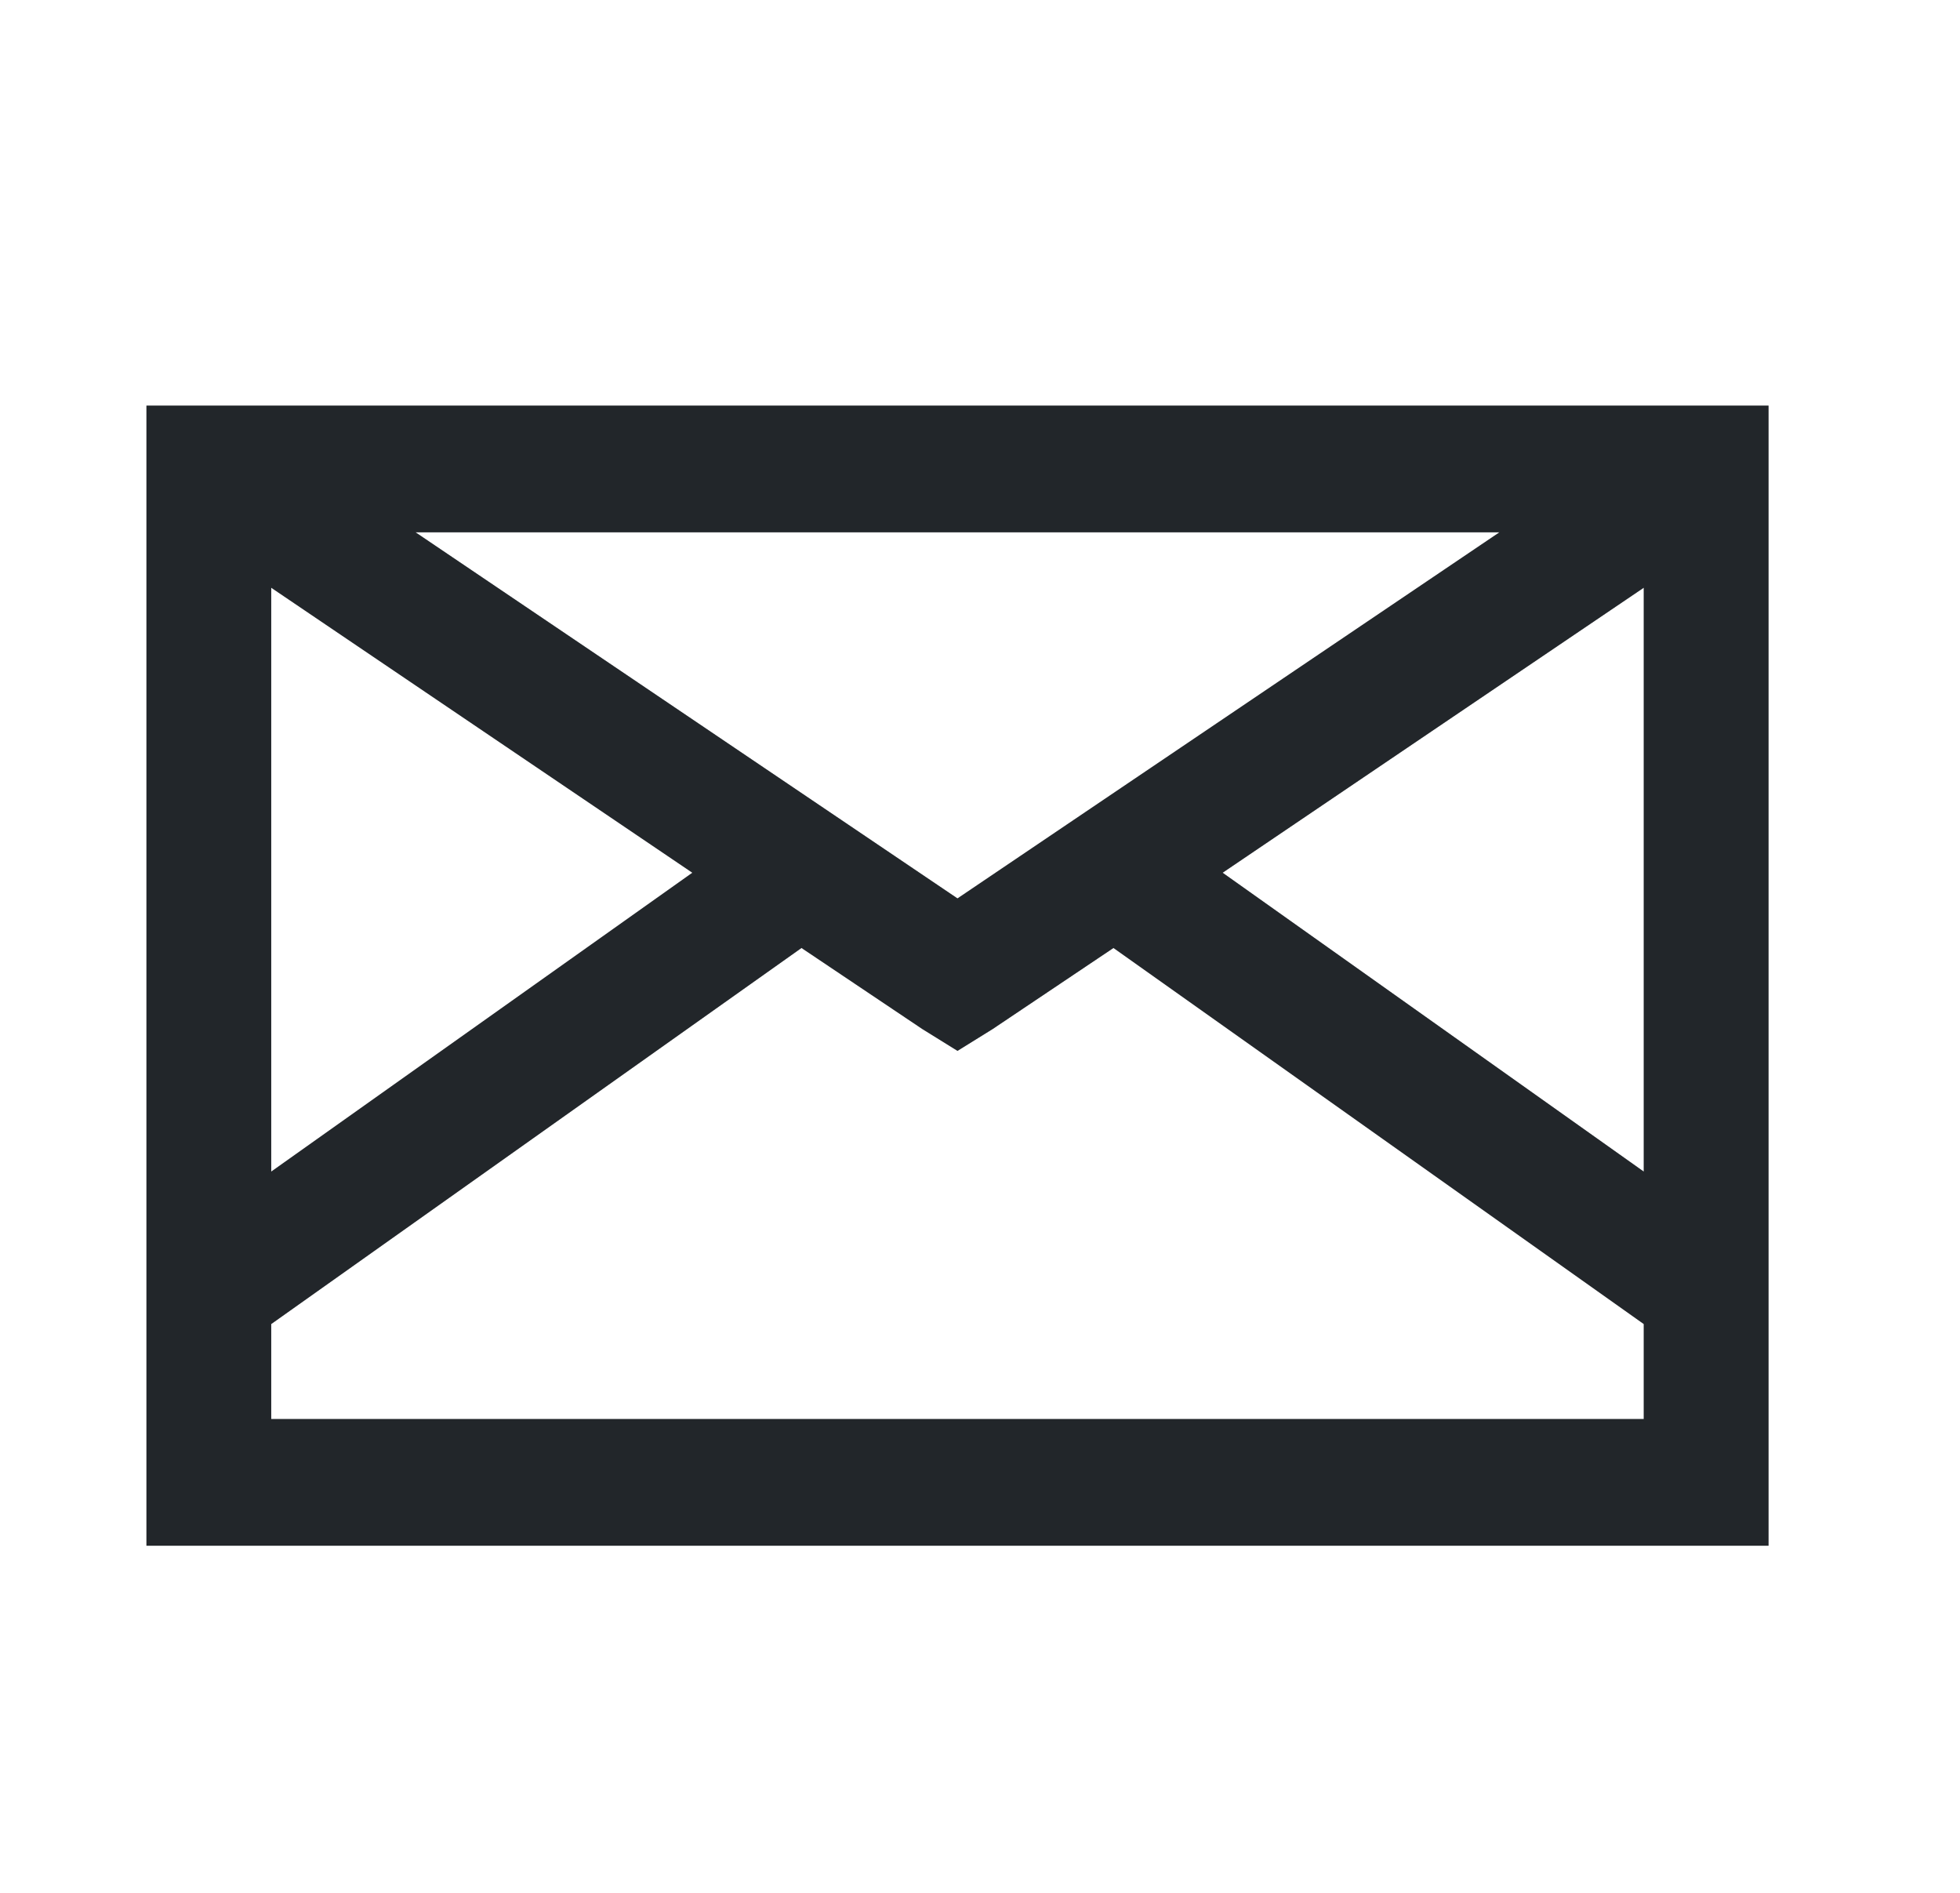 <svg xmlns="http://www.w3.org/2000/svg" width="29" height="28" viewBox="0 0 29 28" fill="none">
  <path d="M2.167 6V22.865H26.167V6H2.167ZM6.148 7.874H22.186L14.167 13.29L6.148 7.874ZM4.013 8.694L10.244 12.91L4.013 17.331V8.694ZM24.321 8.694V17.331L18.09 12.91L24.321 8.694ZM11.859 14.023L13.648 15.223L14.167 15.545L14.686 15.223L16.475 14.023L24.321 19.586V20.991H4.013V19.586L11.859 14.023Z" fill="#353B42"/>
  <path d="M2.167 6V22.865H26.167V6H2.167ZM6.148 7.874H22.186L14.167 13.29L6.148 7.874ZM4.013 8.694L10.244 12.91L4.013 17.331V8.694ZM24.321 8.694V17.331L18.09 12.91L24.321 8.694ZM11.859 14.023L13.648 15.223L14.167 15.545L14.686 15.223L16.475 14.023L24.321 19.586V20.991H4.013V19.586L11.859 14.023Z" fill="black" fill-opacity="0.2"/>
  <path d="M2.167 6V22.865H26.167V6H2.167ZM6.148 7.874H22.186L14.167 13.29L6.148 7.874ZM4.013 8.694L10.244 12.91L4.013 17.331V8.694ZM24.321 8.694V17.331L18.09 12.91L24.321 8.694ZM11.859 14.023L13.648 15.223L14.167 15.545L14.686 15.223L16.475 14.023L24.321 19.586V20.991H4.013V19.586L11.859 14.023Z" fill="black" fill-opacity="0.2"/>
</svg>